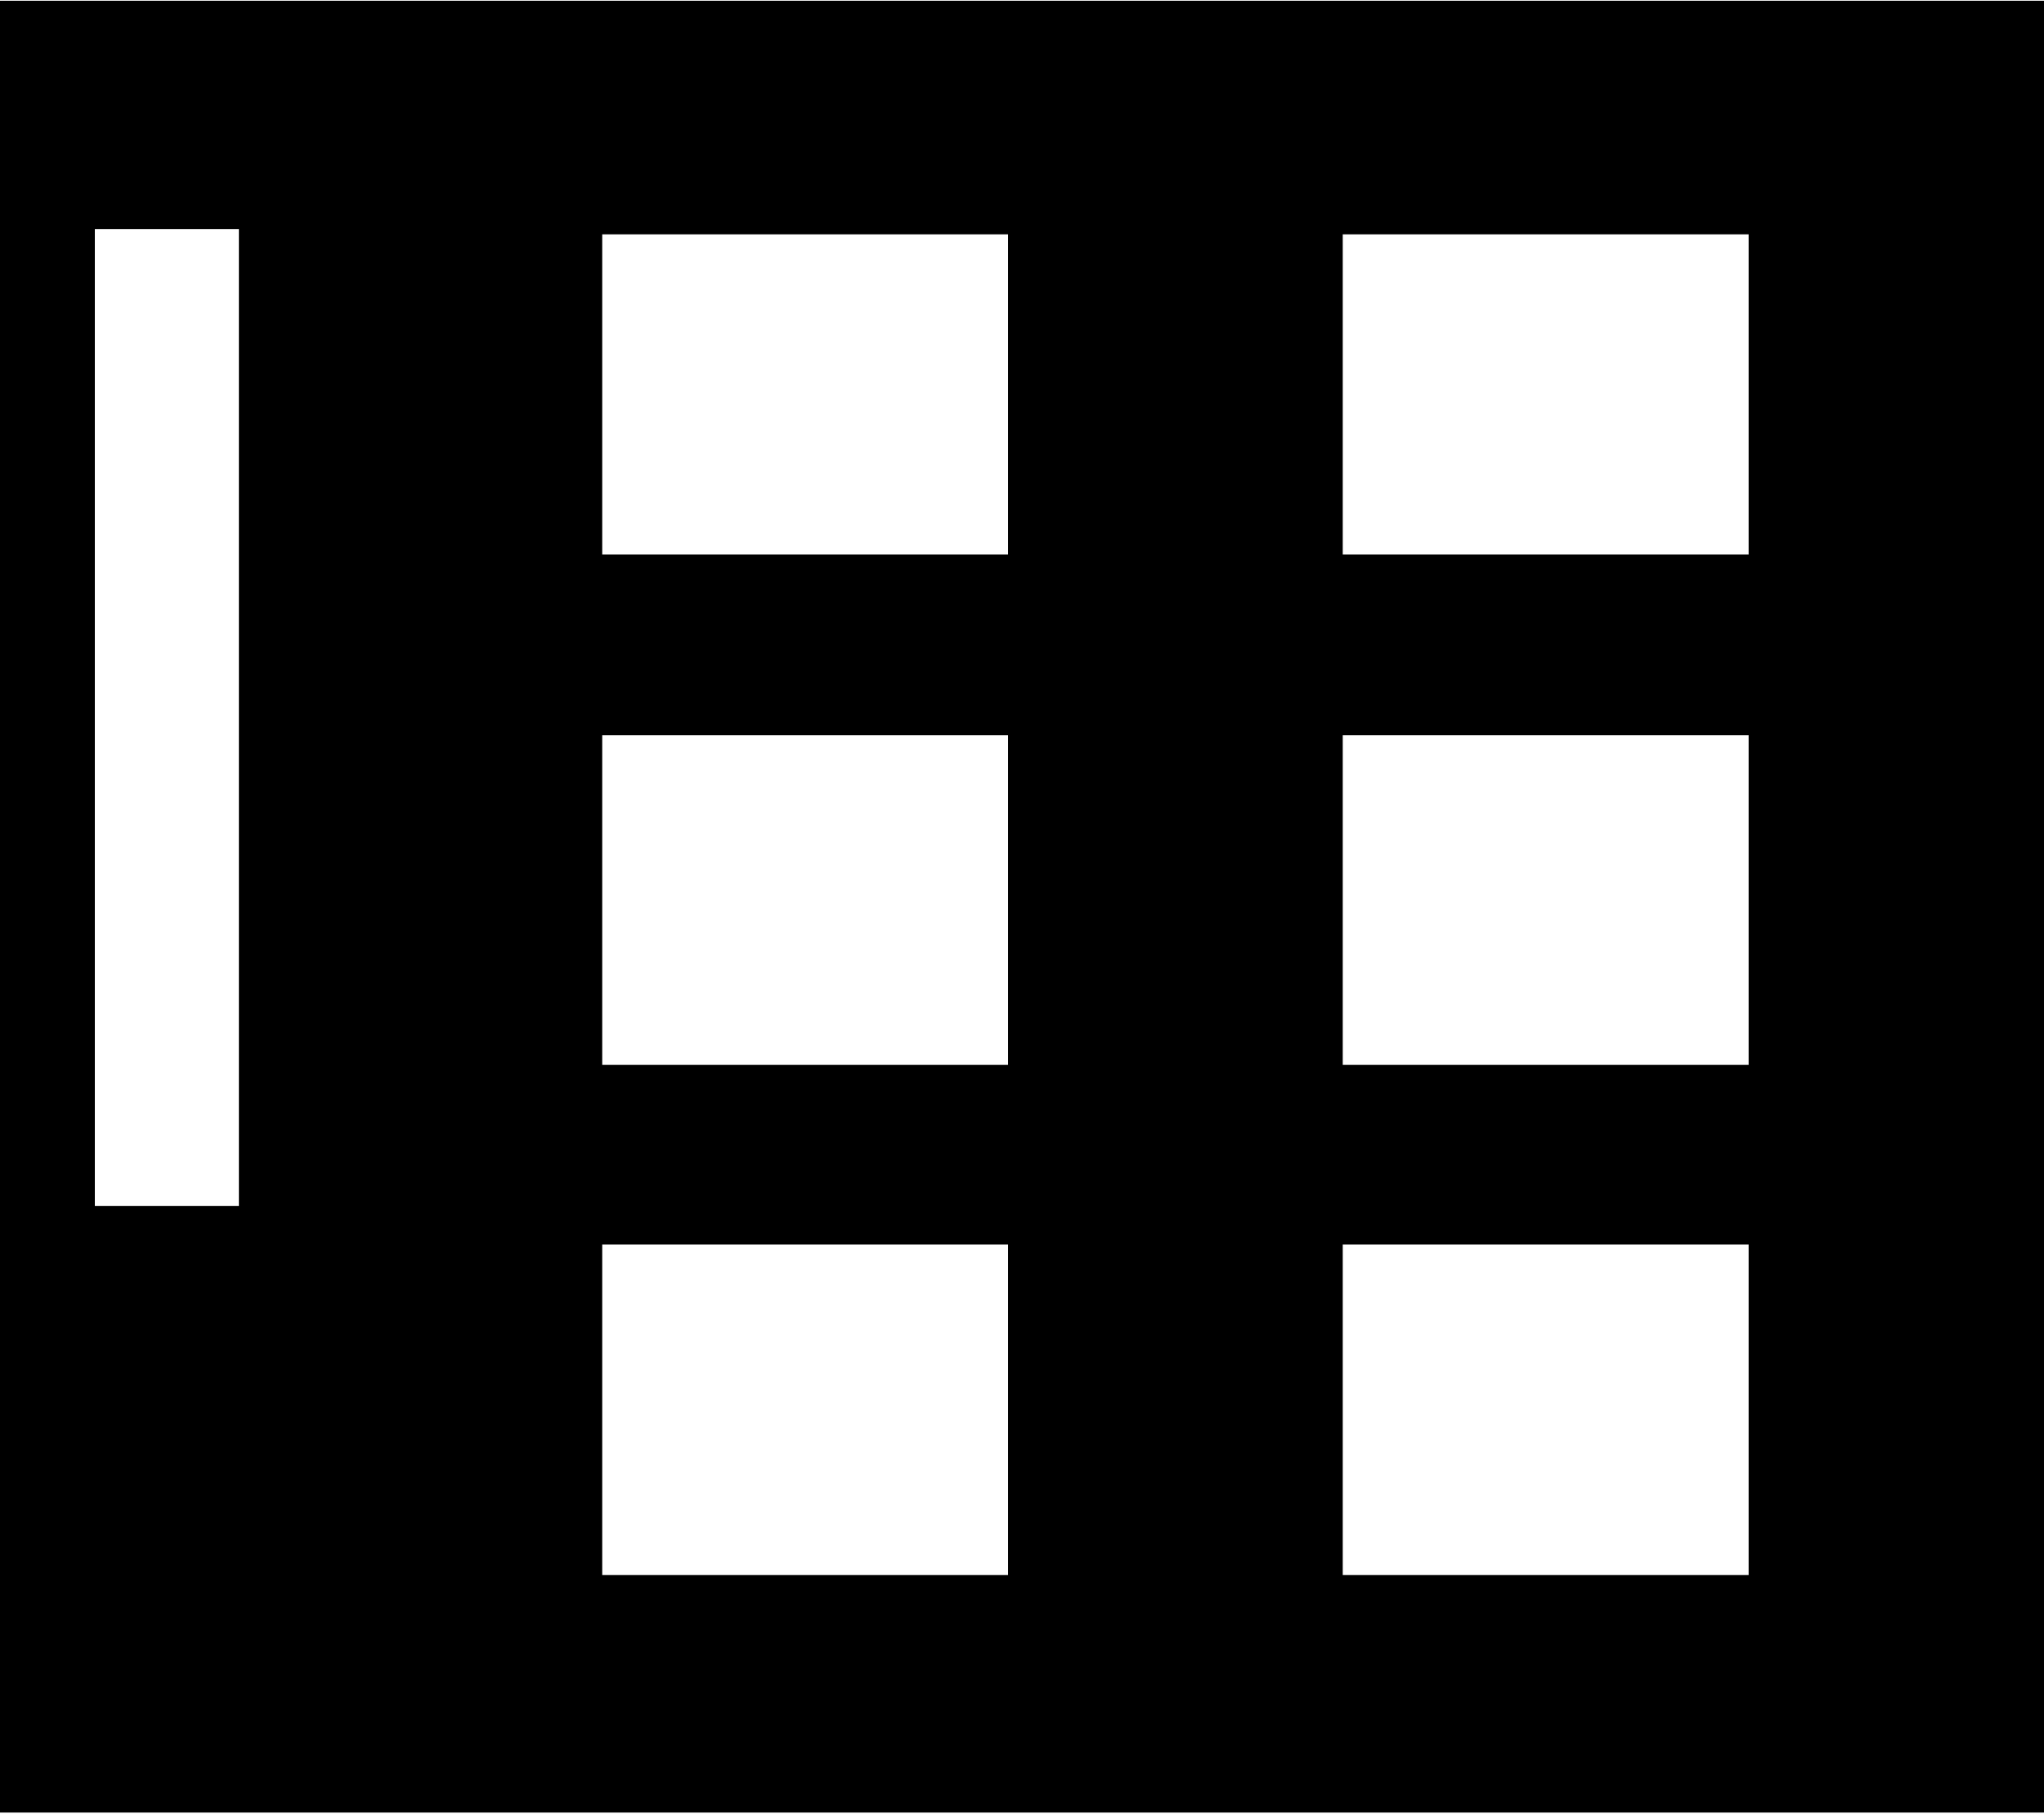 <svg width="846" height="751" viewBox="0 0 846 751" fill="none" xmlns="http://www.w3.org/2000/svg">
<path fill-rule="evenodd" clip-rule="evenodd" d="M846 0.311H0V750.311H846V0.311ZM39.25 94.811H98.875V499.186H39.25V94.811ZM249.25 97H417.25V229.561H249.25V97ZM249.25 515.186H417.25V652H249.25V515.186ZM417.25 304.311H249.25V440.811H417.25V304.311ZM555.75 97H723.75V229.561H555.75V97ZM723.75 515.186H555.75V652H723.75V515.186ZM555.75 304.311H723.75V440.811H555.75V304.311Z" fill="black"/>
</svg>
